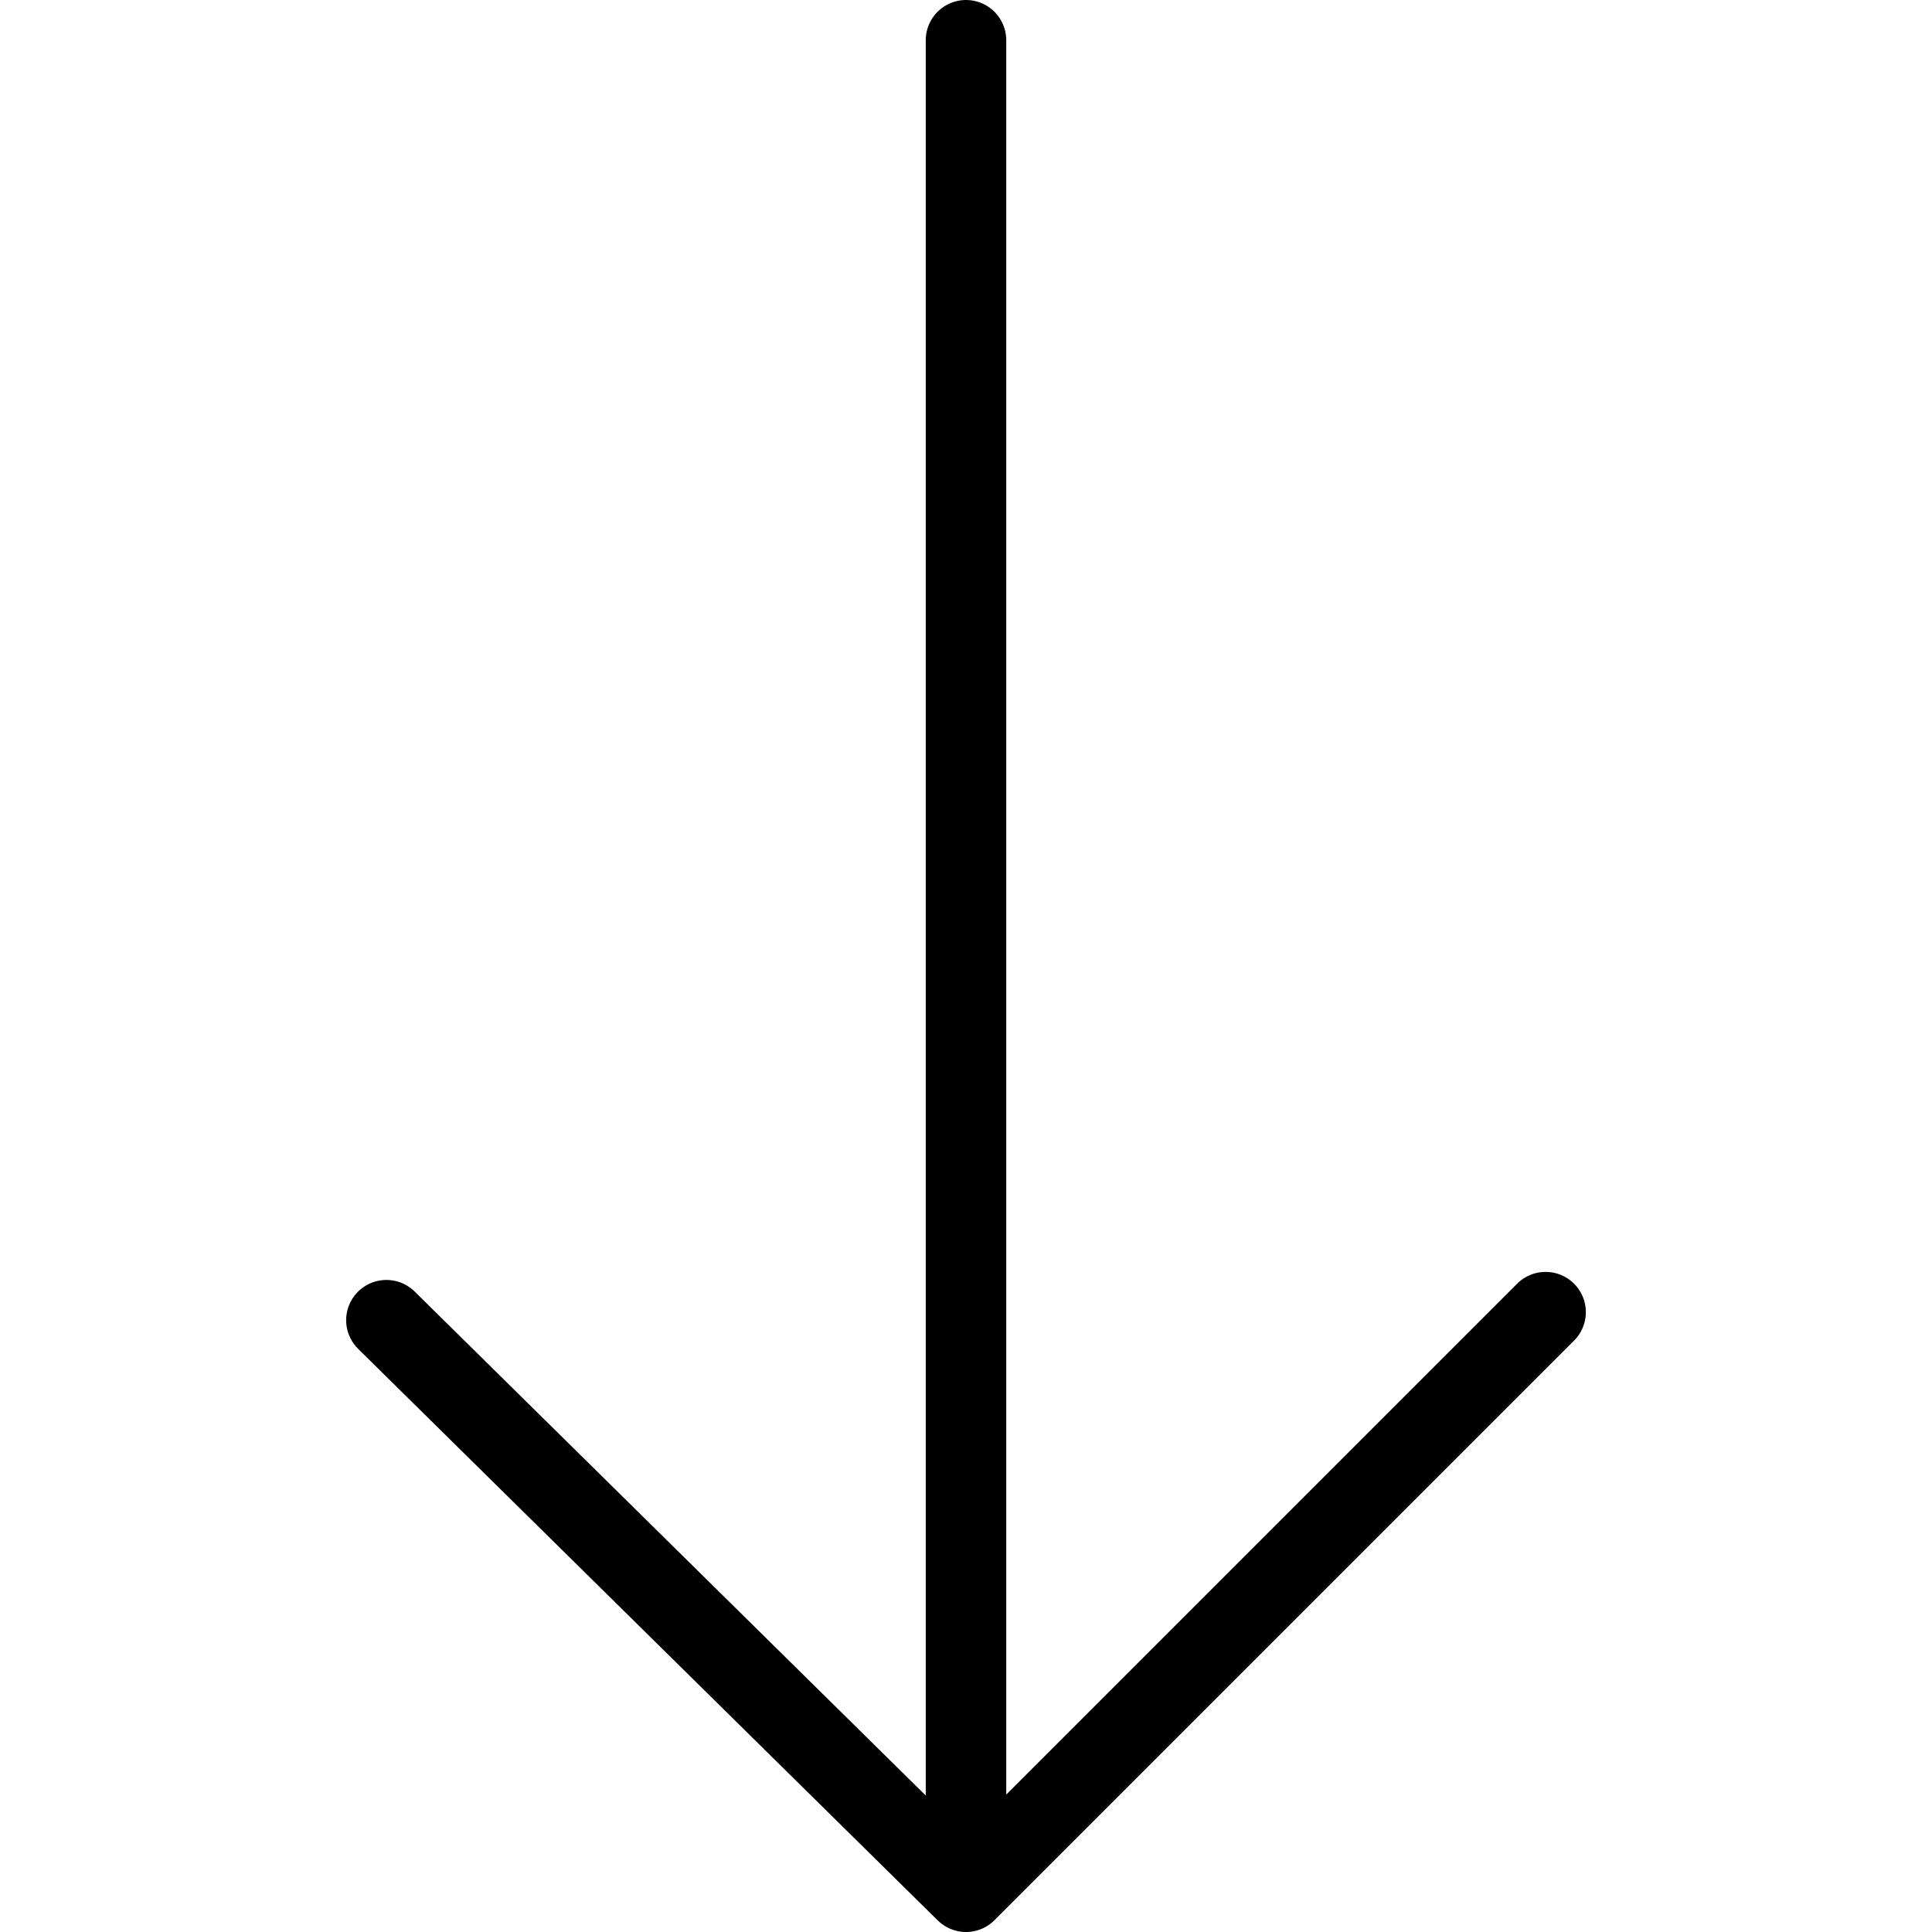 <svg id="m-svg__dart--bottom" viewBox="0 0 24 24" xmlns="http://www.w3.org/2000/svg" xmlns:xlink="http://www.w3.org/1999/xlink">
	<polyline fill="none" stroke="currentColor" stroke-linecap="round" stroke-linejoin="round" stroke-miterlimit="10" points="12,0.5 
		12,23.5 4.8,16.4 12,23.5 19.2,16.3 "/>
</svg>
